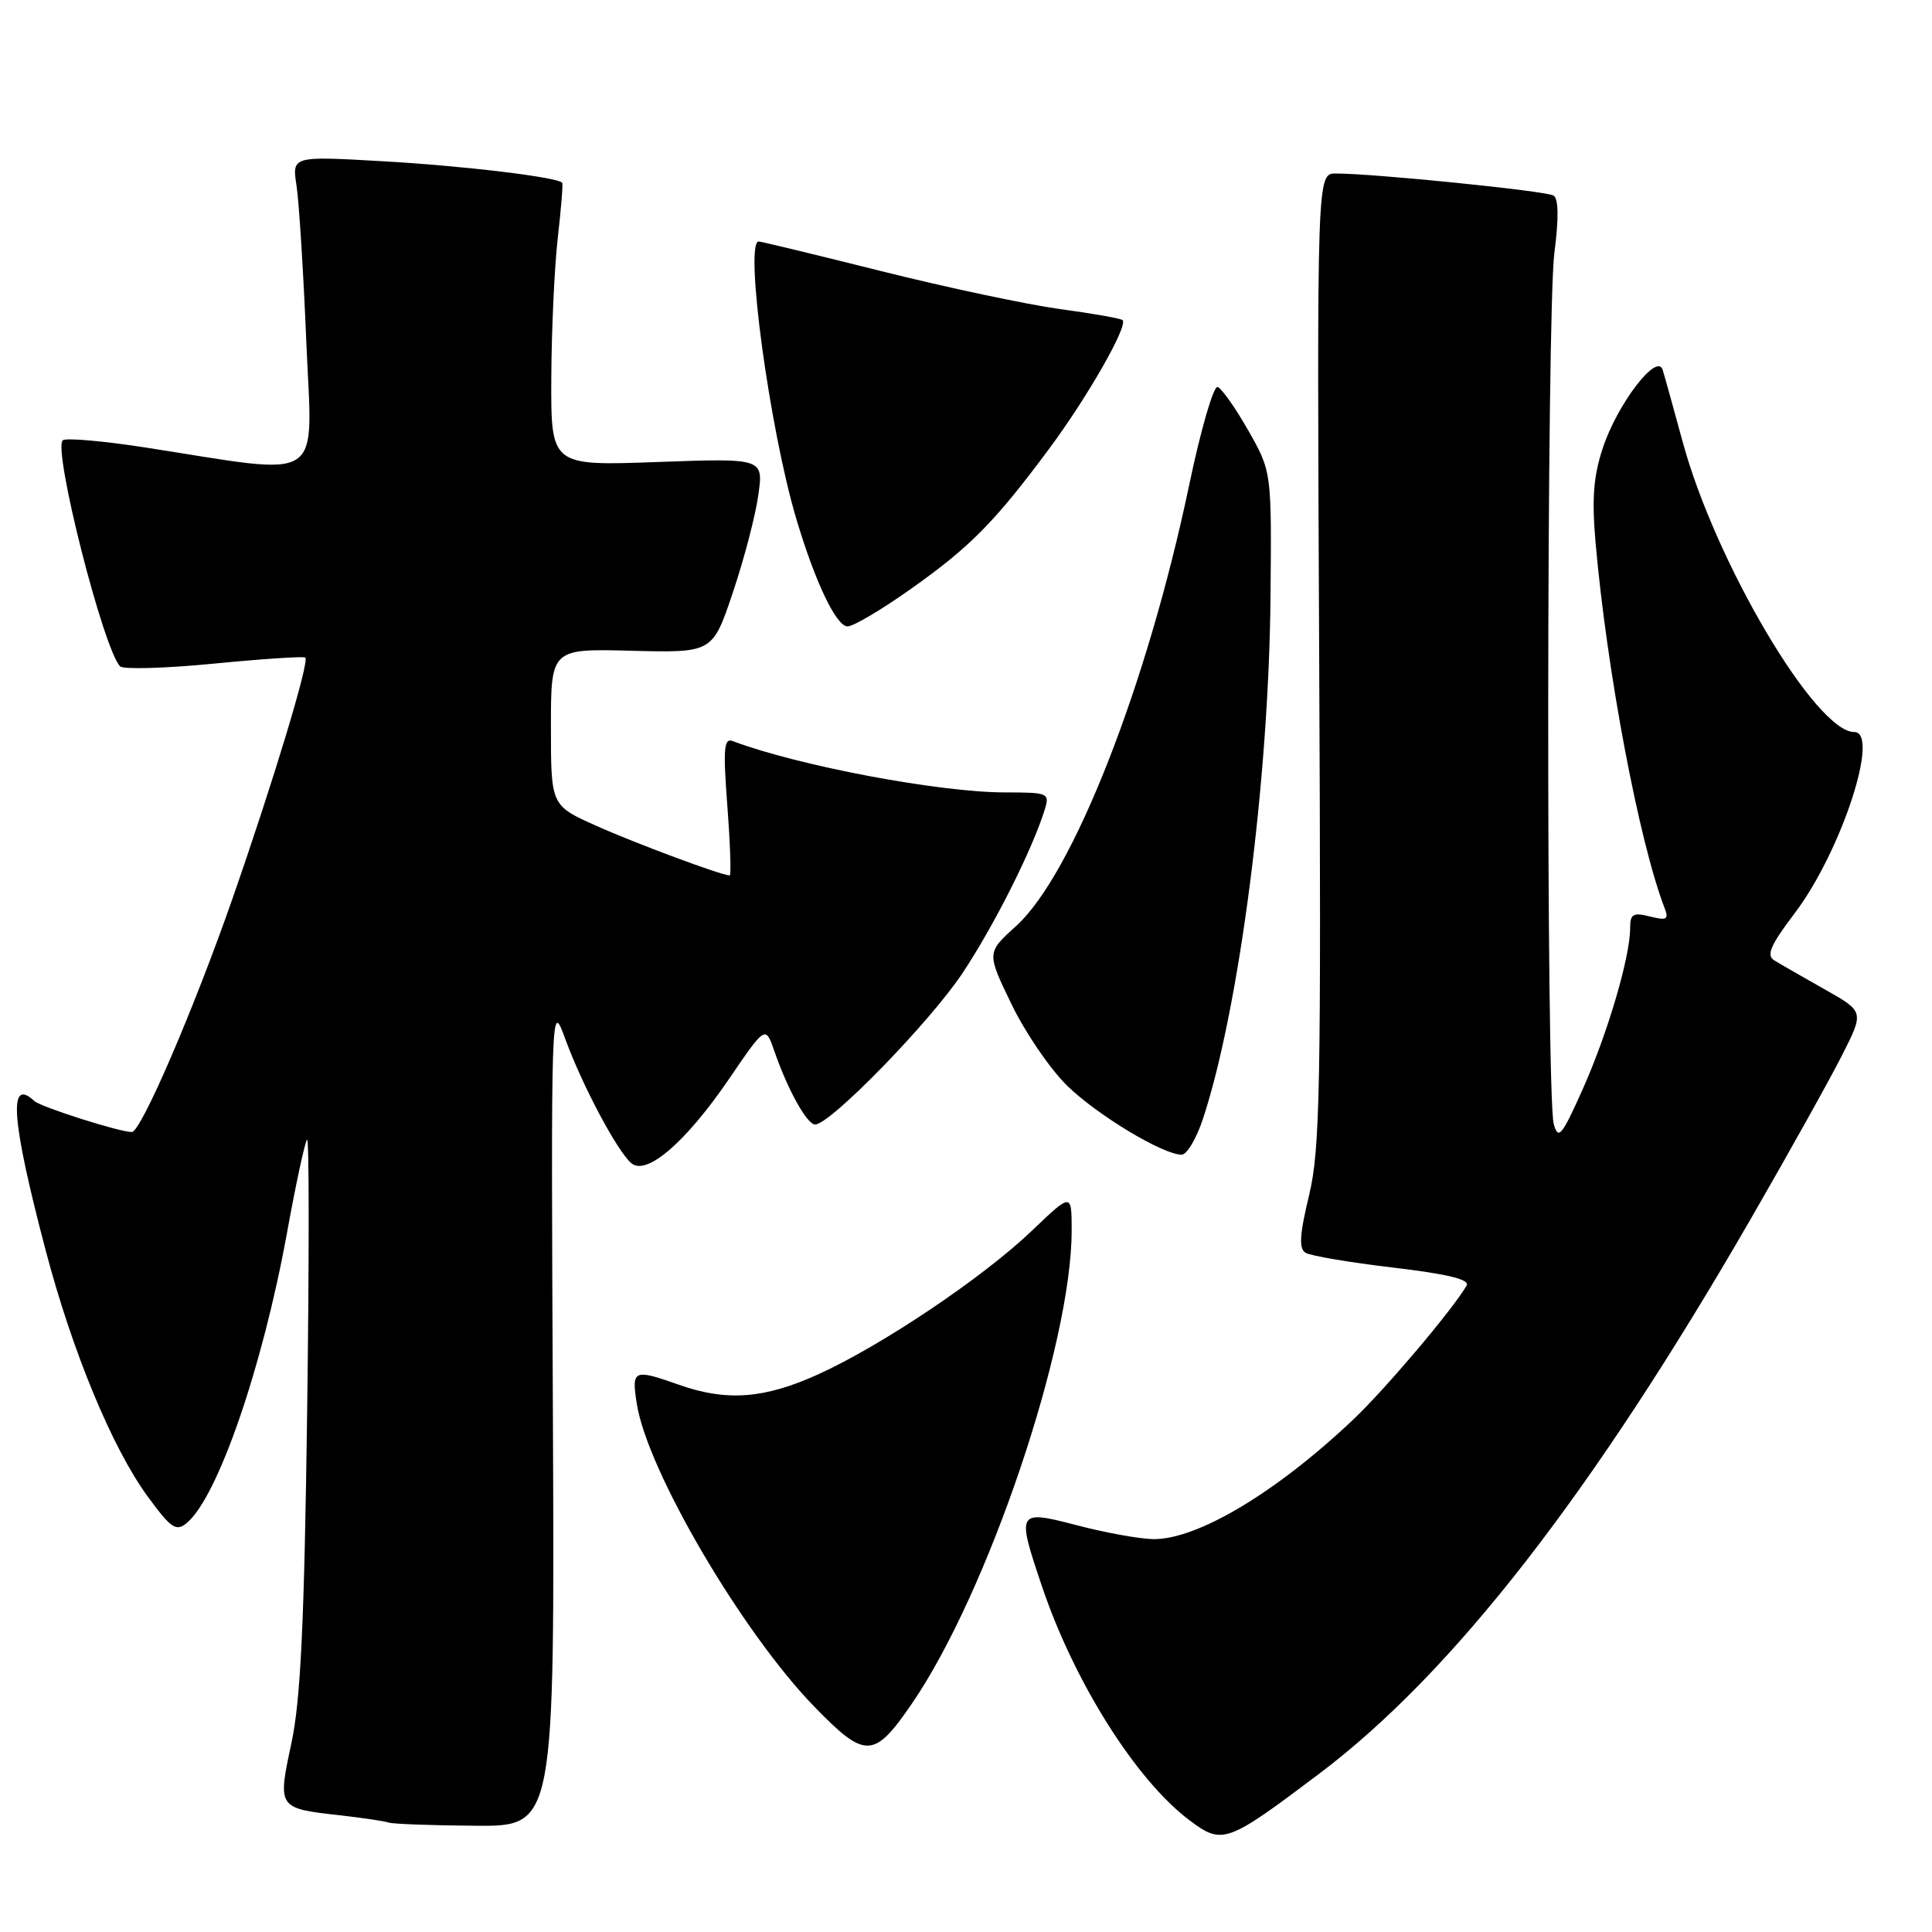 <?xml version="1.0" encoding="UTF-8" standalone="no"?>
<!DOCTYPE svg PUBLIC "-//W3C//DTD SVG 1.1//EN" "http://www.w3.org/Graphics/SVG/1.1/DTD/svg11.dtd" >
<svg xmlns="http://www.w3.org/2000/svg" xmlns:xlink="http://www.w3.org/1999/xlink" version="1.1" viewBox="0 0 256 256">
 <g >
 <path fill="currentColor"
d=" M 174.76 235.06 C 192.47 221.72 210.94 197.98 231.99 161.50 C 237.07 152.70 242.52 142.92 244.11 139.77 C 247.01 134.04 247.01 134.04 241.75 131.08 C 238.86 129.44 235.87 127.73 235.11 127.26 C 234.01 126.59 234.57 125.28 237.81 121.00 C 243.95 112.90 249.17 97.00 245.70 97.00 C 240.59 97.00 227.28 74.49 222.95 58.50 C 221.75 54.10 220.57 49.83 220.31 49.00 C 219.57 46.66 214.33 53.50 212.39 59.33 C 211.14 63.10 210.91 66.08 211.42 71.89 C 212.92 88.96 217.17 111.48 220.56 120.30 C 221.15 121.84 220.87 122.00 218.63 121.44 C 216.38 120.88 216.00 121.11 216.00 123.00 C 216.00 126.81 213.01 136.96 209.72 144.32 C 206.93 150.55 206.48 151.09 205.88 148.94 C 204.85 145.26 204.93 41.55 205.96 33.52 C 206.56 28.93 206.52 26.32 205.85 25.91 C 204.87 25.30 181.92 22.98 177.00 22.99 C 174.50 23.00 174.50 23.00 174.80 87.25 C 175.07 144.24 174.92 152.28 173.46 158.38 C 172.20 163.61 172.09 165.44 172.99 166.00 C 173.65 166.40 178.87 167.29 184.59 167.96 C 191.89 168.83 194.80 169.54 194.33 170.35 C 192.51 173.50 183.60 184.03 179.33 188.08 C 169.12 197.76 158.61 204.04 152.78 203.94 C 150.98 203.91 146.46 203.09 142.75 202.12 C 134.75 200.04 134.68 200.15 138.06 210.18 C 142.35 222.91 150.54 235.89 157.63 241.21 C 161.98 244.47 162.55 244.26 174.76 235.06 Z  M 73.26 187.25 C 73.01 132.50 73.01 132.50 74.91 137.69 C 77.18 143.89 81.82 152.60 83.67 154.14 C 85.69 155.82 90.86 151.36 96.57 143.01 C 101.43 135.88 101.43 135.88 102.61 139.29 C 104.38 144.41 106.93 149.00 108.01 149.00 C 110.01 149.00 123.22 135.44 127.54 128.94 C 131.74 122.62 136.82 112.52 138.44 107.25 C 139.11 105.09 138.89 105.00 133.20 105.00 C 124.48 105.00 105.77 101.47 97.09 98.20 C 95.92 97.75 95.80 99.17 96.38 106.83 C 96.76 111.87 96.90 116.00 96.69 116.00 C 95.62 116.00 84.20 111.75 78.98 109.41 C 73.00 106.73 73.00 106.73 73.00 96.34 C 73.00 85.95 73.00 85.95 83.71 86.23 C 94.42 86.50 94.42 86.50 97.11 78.50 C 98.59 74.10 100.11 68.30 100.48 65.61 C 101.17 60.71 101.17 60.71 87.08 61.22 C 73.00 61.73 73.00 61.73 73.05 50.11 C 73.08 43.73 73.47 35.35 73.91 31.50 C 74.35 27.65 74.62 24.37 74.49 24.22 C 73.90 23.47 61.29 21.96 50.62 21.36 C 38.69 20.68 38.69 20.68 39.29 24.59 C 39.62 26.74 40.21 36.08 40.59 45.34 C 41.39 64.37 43.42 63.05 19.23 59.29 C 13.59 58.42 8.67 57.99 8.31 58.35 C 7.01 59.66 13.69 85.98 15.91 88.29 C 16.33 88.72 21.95 88.56 28.39 87.93 C 34.84 87.30 40.27 86.94 40.46 87.14 C 41.00 87.72 36.29 103.32 30.83 119.00 C 25.71 133.68 18.68 150.00 17.47 150.00 C 15.82 150.00 5.40 146.68 4.55 145.89 C 1.07 142.63 1.50 148.37 6.02 165.56 C 9.58 179.11 14.88 191.90 19.59 198.32 C 22.66 202.51 23.33 202.97 24.73 201.82 C 28.83 198.45 34.78 181.22 38.03 163.35 C 39.21 156.83 40.41 151.28 40.69 151.00 C 40.97 150.72 40.97 166.93 40.70 187.00 C 40.32 215.08 39.84 225.22 38.62 230.95 C 36.77 239.59 36.78 239.61 44.99 240.53 C 48.02 240.87 50.95 241.31 51.50 241.50 C 52.05 241.69 57.22 241.88 63.00 241.92 C 73.50 242.00 73.50 242.00 73.26 187.25 Z  M 120.83 225.74 C 130.89 211.07 142.00 178.19 142.00 163.06 C 142.00 158.04 142.00 158.04 136.75 163.06 C 130.25 169.28 116.82 178.30 108.39 182.12 C 101.28 185.34 96.29 185.72 90.00 183.50 C 83.91 181.35 83.66 181.47 84.39 186.07 C 85.81 194.94 98.36 216.33 107.90 226.14 C 114.67 233.11 115.80 233.07 120.83 225.74 Z  M 159.40 148.25 C 164.22 133.62 168.14 103.30 168.35 79.00 C 168.50 62.50 168.50 62.50 165.41 57.05 C 163.71 54.06 161.88 51.46 161.34 51.28 C 160.80 51.10 159.11 56.93 157.58 64.23 C 152.03 90.76 142.15 115.92 134.63 122.71 C 130.73 126.24 130.73 126.24 134.04 133.08 C 135.86 136.85 139.19 141.71 141.43 143.89 C 145.45 147.79 154.10 153.00 156.57 153.00 C 157.27 153.00 158.54 150.86 159.40 148.25 Z  M 120.59 78.11 C 128.55 72.48 131.77 69.22 138.99 59.50 C 144.11 52.61 149.50 43.17 148.75 42.42 C 148.54 42.20 144.79 41.54 140.43 40.95 C 136.07 40.35 125.43 38.09 116.79 35.93 C 108.16 33.77 100.84 32.00 100.54 32.00 C 98.60 32.00 101.97 56.86 105.52 68.77 C 108.01 77.13 110.81 83.00 112.31 83.00 C 113.07 83.00 116.79 80.80 120.59 78.11 Z "/>
</g>
</svg>